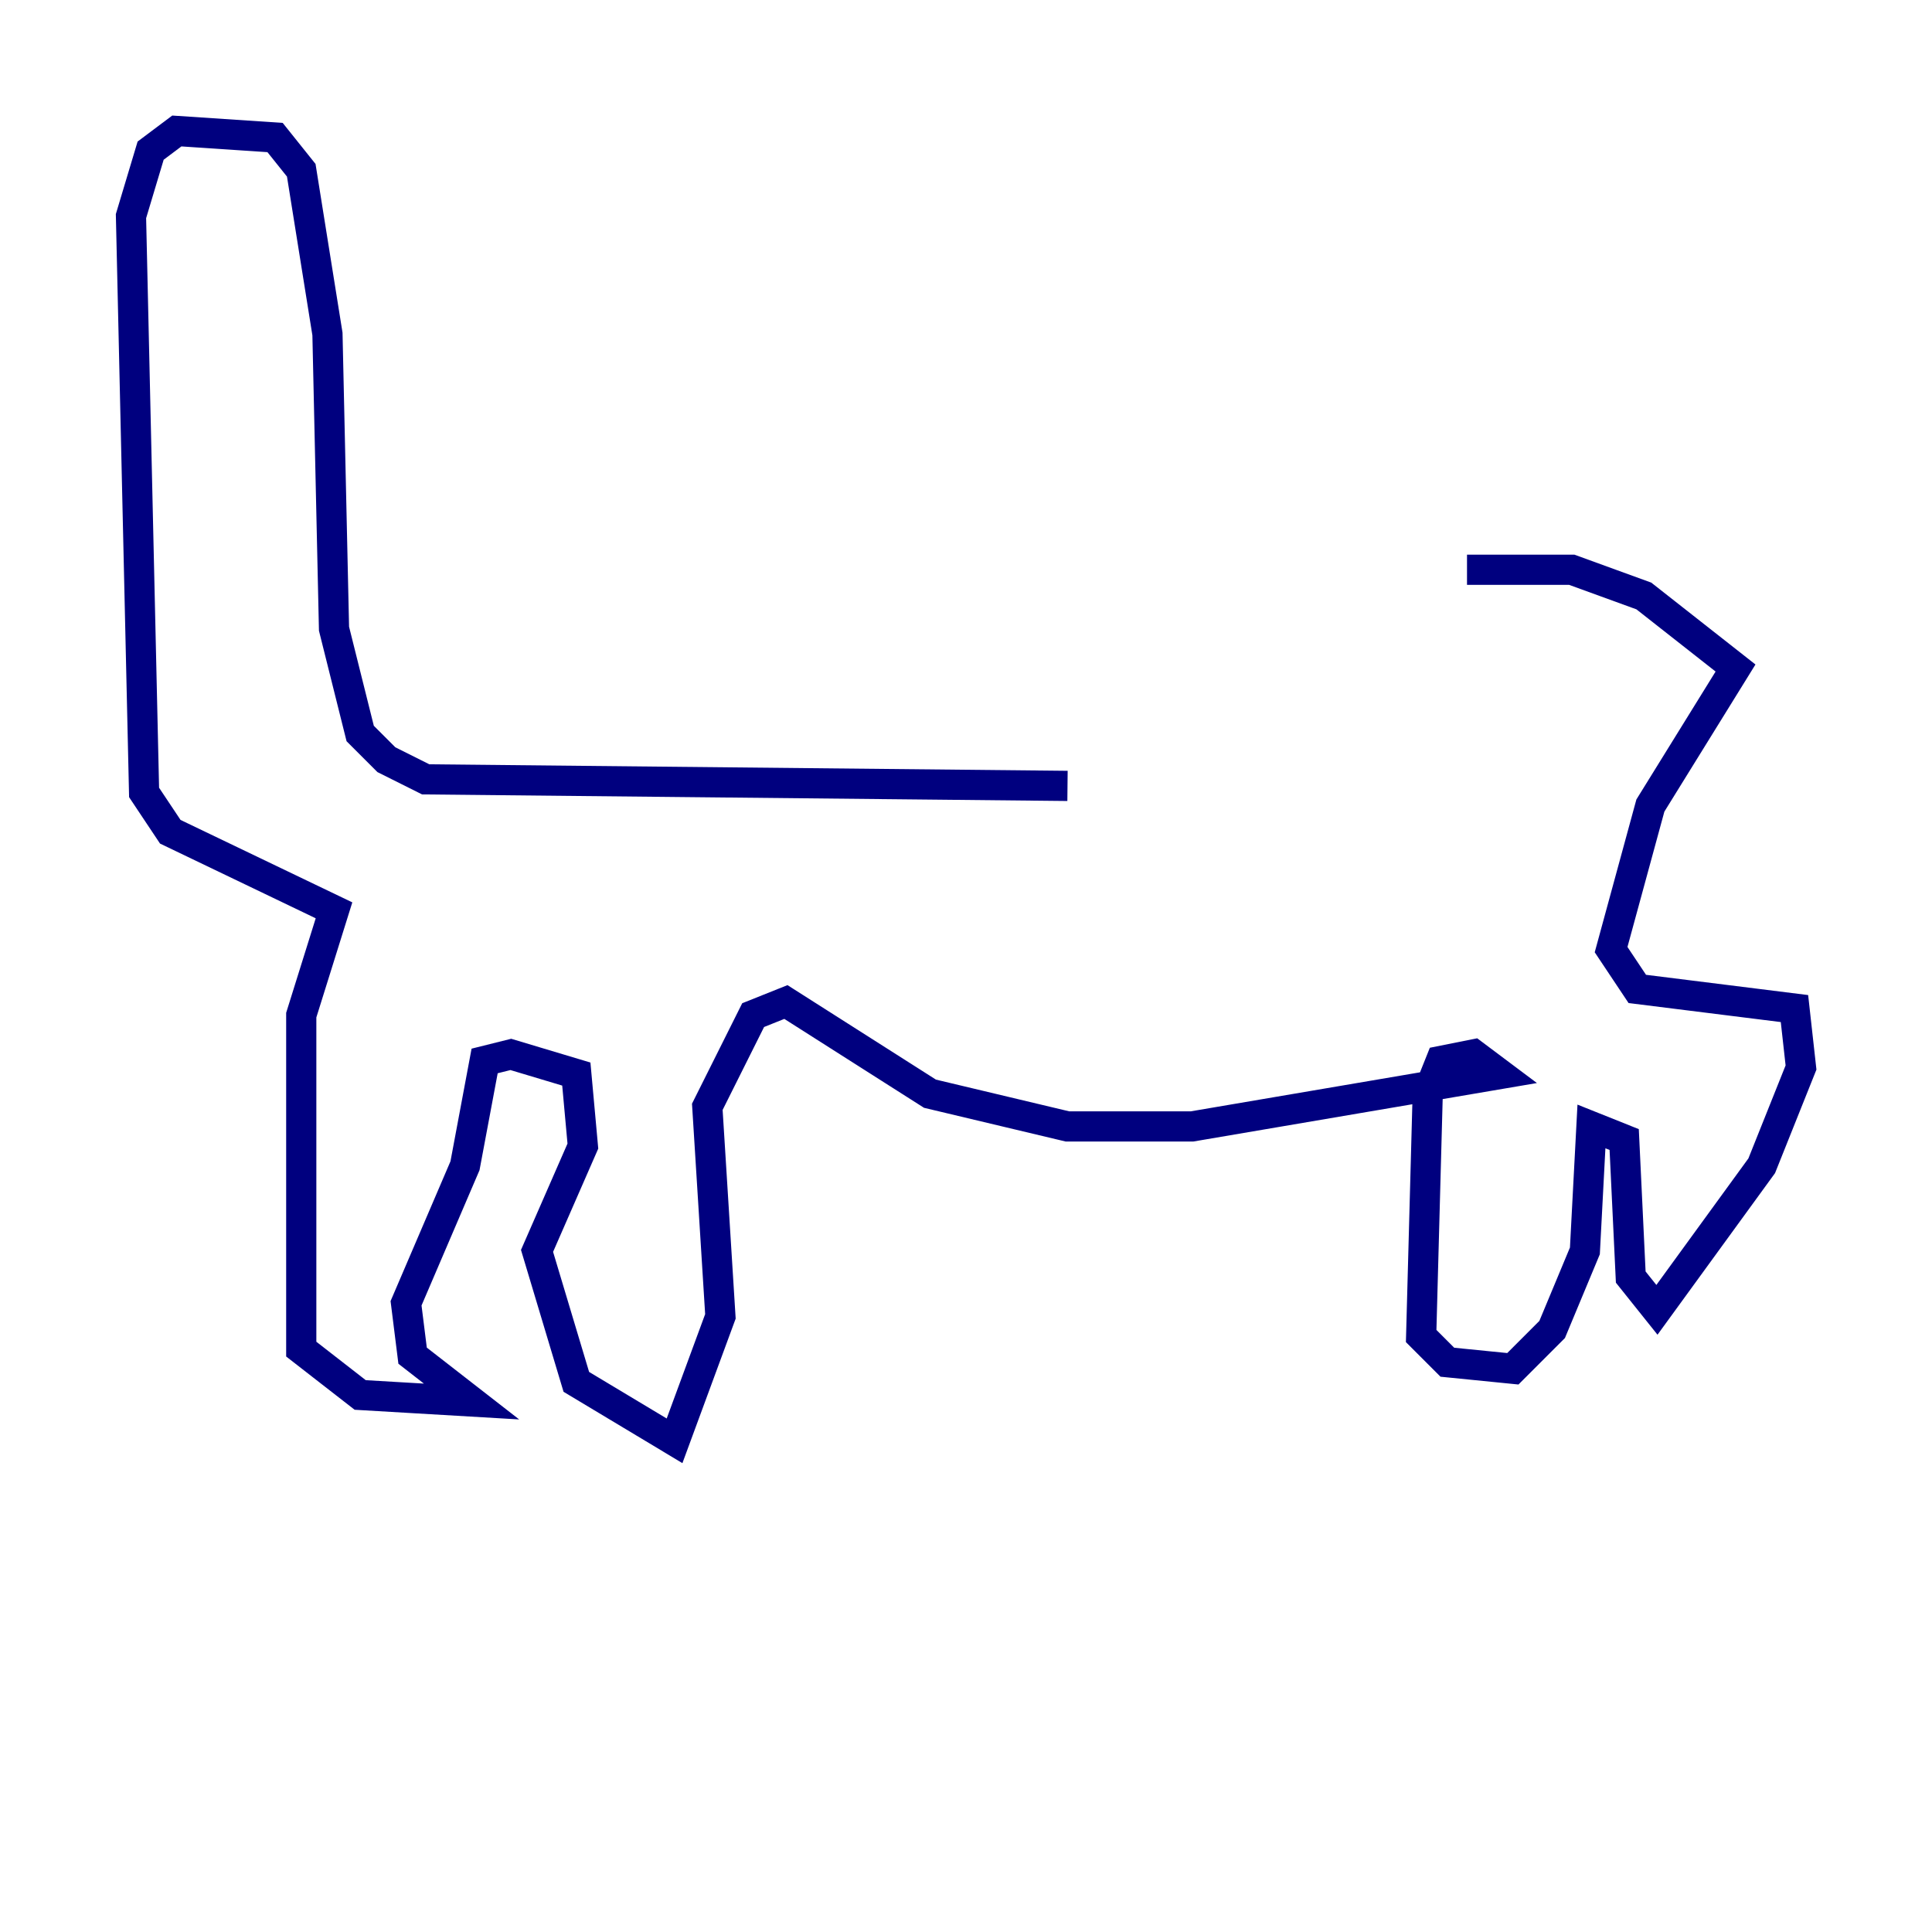 <?xml version="1.0" encoding="utf-8" ?>
<svg baseProfile="tiny" height="128" version="1.2" viewBox="0,0,128,128" width="128" xmlns="http://www.w3.org/2000/svg" xmlns:ev="http://www.w3.org/2001/xml-events" xmlns:xlink="http://www.w3.org/1999/xlink"><defs /><polyline fill="none" points="70.725,52.068 28.203,51.634 25.6,50.332 23.864,48.597 22.129,41.654 21.695,22.129 19.959,11.281 18.224,9.112 11.715,8.678 9.98,9.98 8.678,14.319 9.546,52.502 11.281,55.105 22.129,60.312 19.959,67.254 19.959,89.383 23.864,92.42 31.241,92.854 27.336,89.817 26.902,86.346 30.807,77.234 32.108,70.291 33.844,69.858 38.183,71.159 38.617,75.932 35.58,82.875 38.183,91.552 44.691,95.458 47.729,87.214 46.861,73.329 49.898,67.254 52.068,66.386 61.614,72.461 70.725,74.63 78.969,74.63 99.363,71.159 97.627,69.858 95.458,70.291 94.59,72.461 94.156,88.515 95.891,90.251 100.231,90.685 102.834,88.081 105.003,82.875 105.437,74.63 107.607,75.498 108.041,84.61 109.776,86.78 116.719,77.234 119.322,70.725 118.888,66.82 108.475,65.519 106.739,62.915 109.342,53.37 114.983,44.258 108.909,39.485 104.136,37.749 97.193,37.749" stroke="#00007f" stroke-width="2" /></svg>